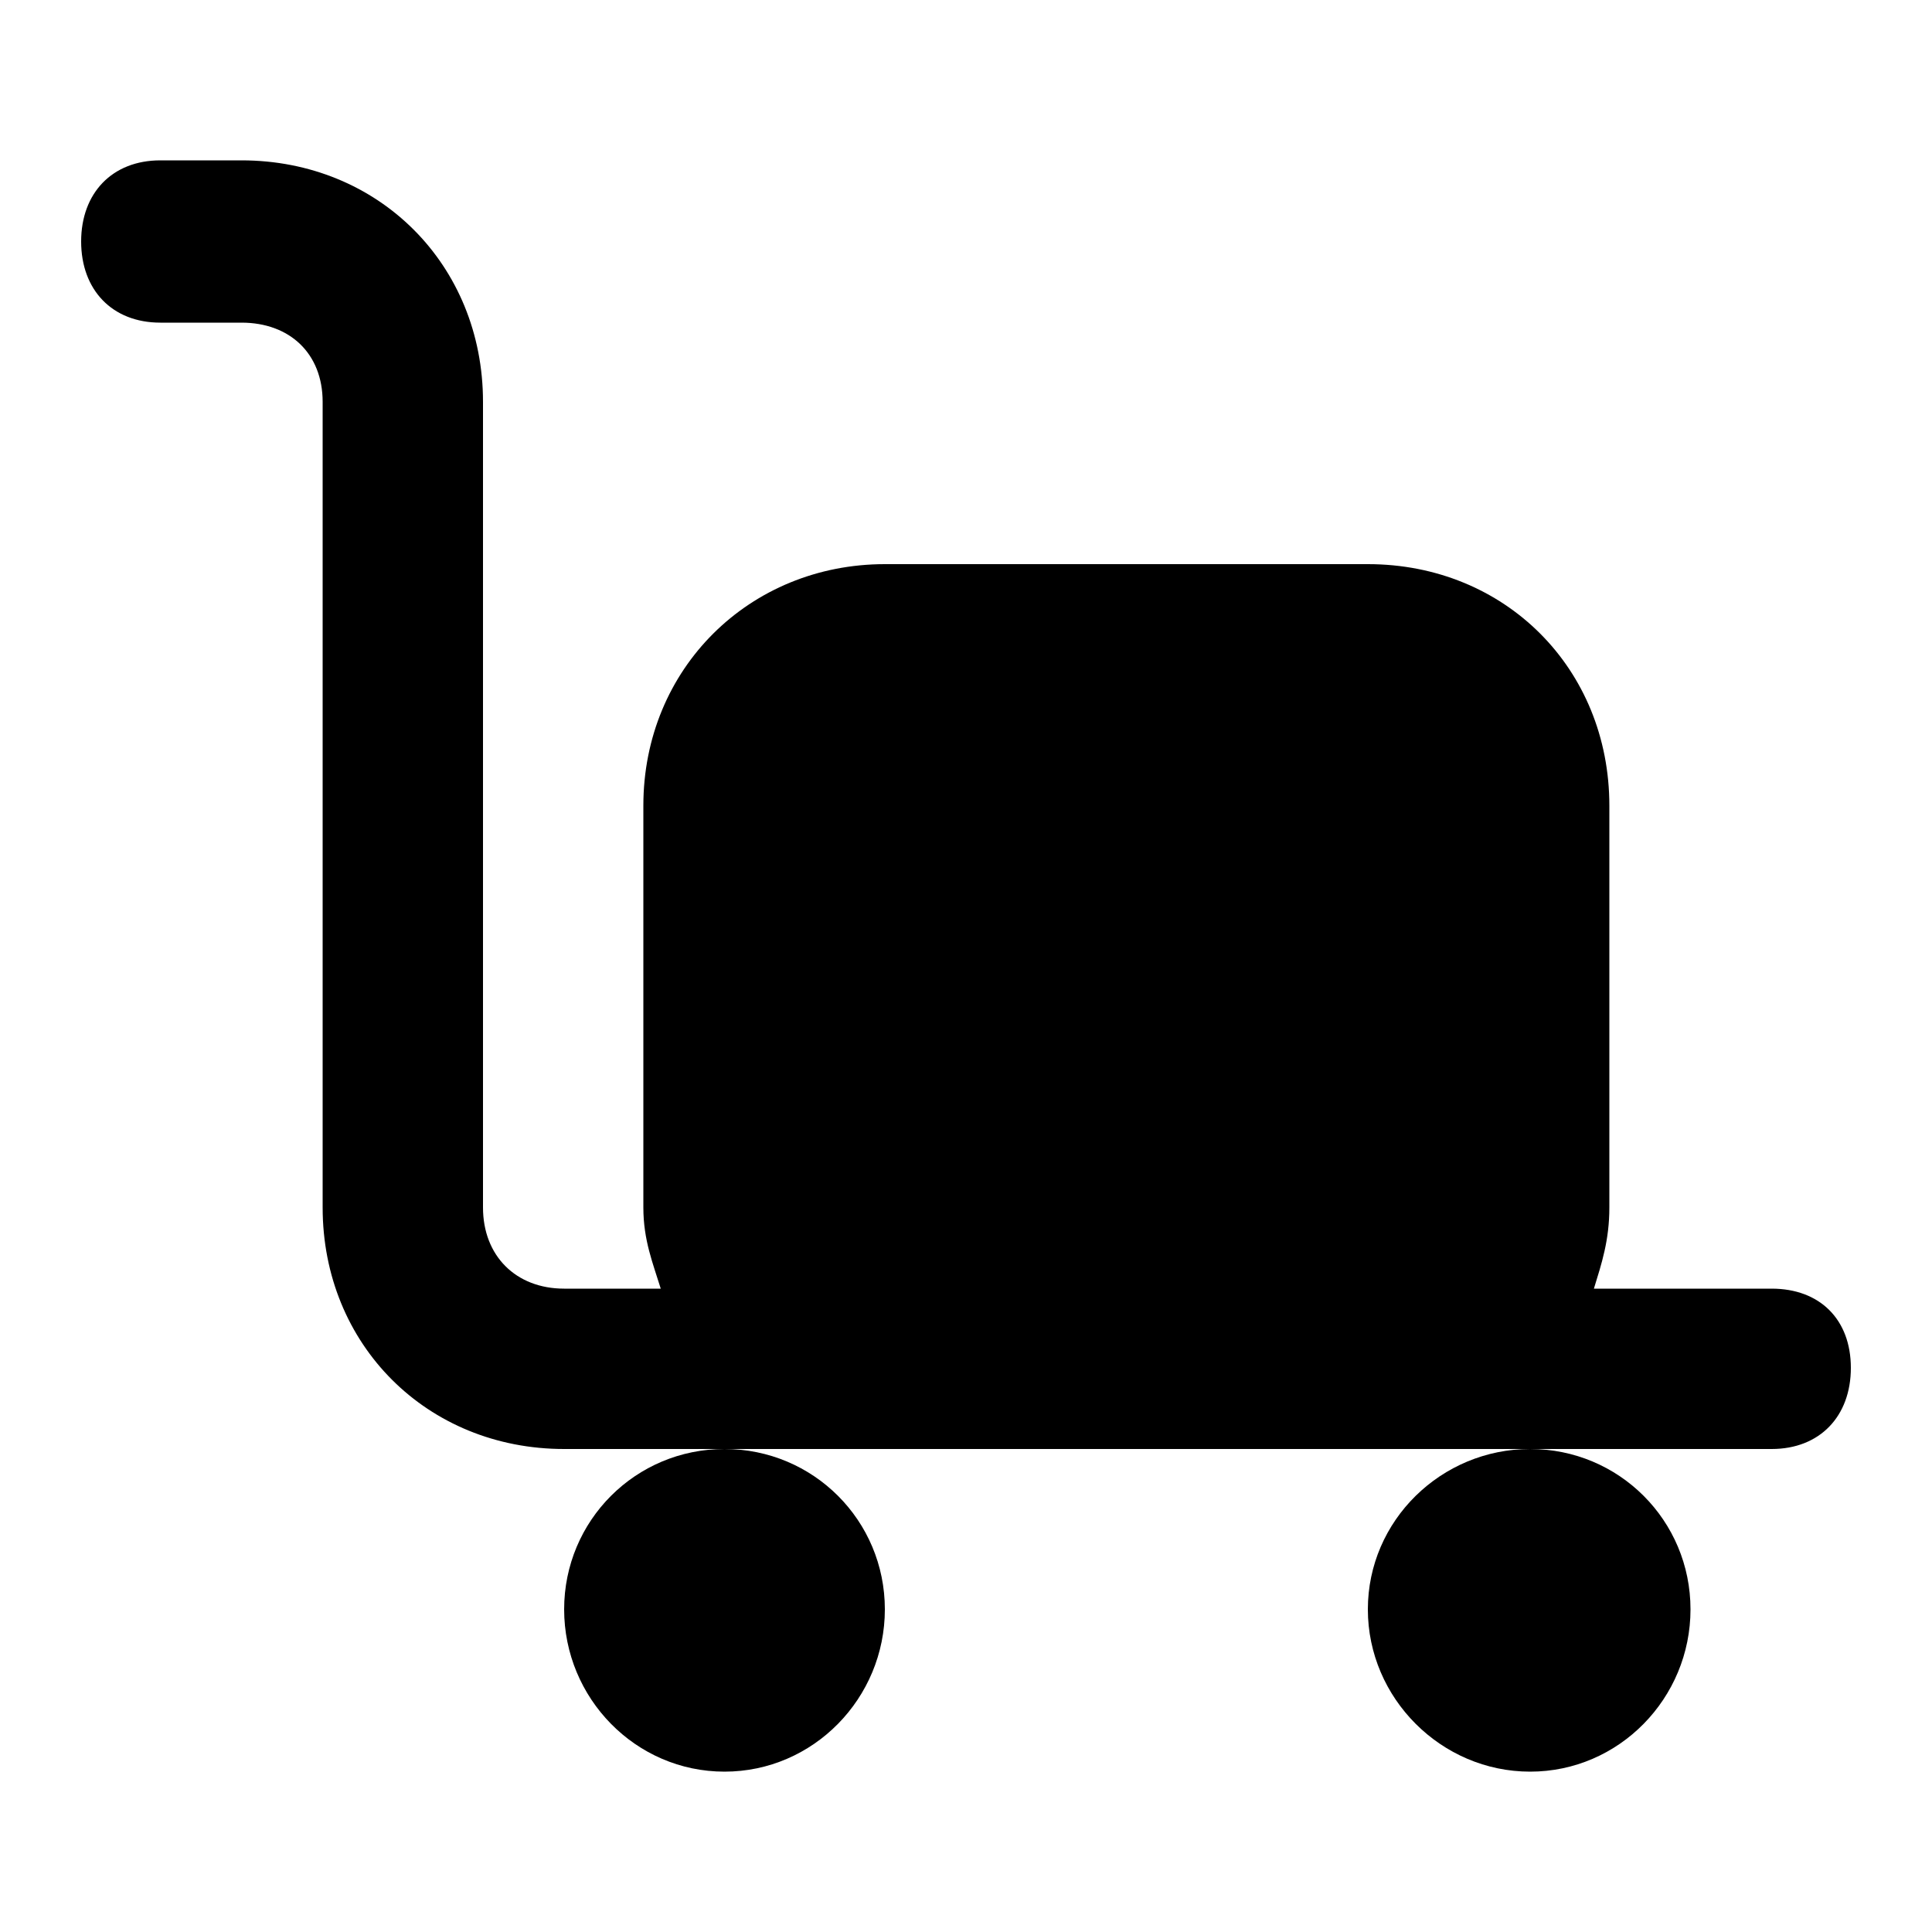 <svg xmlns="http://www.w3.org/2000/svg" width="24" height="24" viewBox="0 0 24 24">
    <path d="M16.992 19.992c0 1.104 0.912 2.016 2.016 2.016s1.992-0.912 1.992-2.016-0.888-1.992-1.992-1.992-2.016 0.888-2.016 1.992zM7.008 19.992c0 1.104 0.888 2.016 1.992 2.016s1.992-0.912 1.992-2.016-0.888-1.992-1.992-1.992-1.992 0.888-1.992 1.992zM22.008 16.008h-2.208c0.096-0.312 0.192-0.6 0.192-1.008v-4.992c0-1.704-1.296-3-3-3h-6c-1.68 0-3 1.296-3 3v4.992c0 0.408 0.12 0.696 0.216 1.008h-1.2c-0.6 0-1.008-0.408-1.008-1.008v-10.008c0-1.704-1.296-3-3-3h-1.008c-0.6 0-0.984 0.408-0.984 1.008s0.384 1.008 0.984 1.008h1.008c0.6 0 1.008 0.384 1.008 0.984v10.008c0 1.704 1.296 3 3 3h15c0.6 0 0.984-0.408 0.984-1.008s-0.384-0.984-0.984-0.984z"></path>
</svg>
